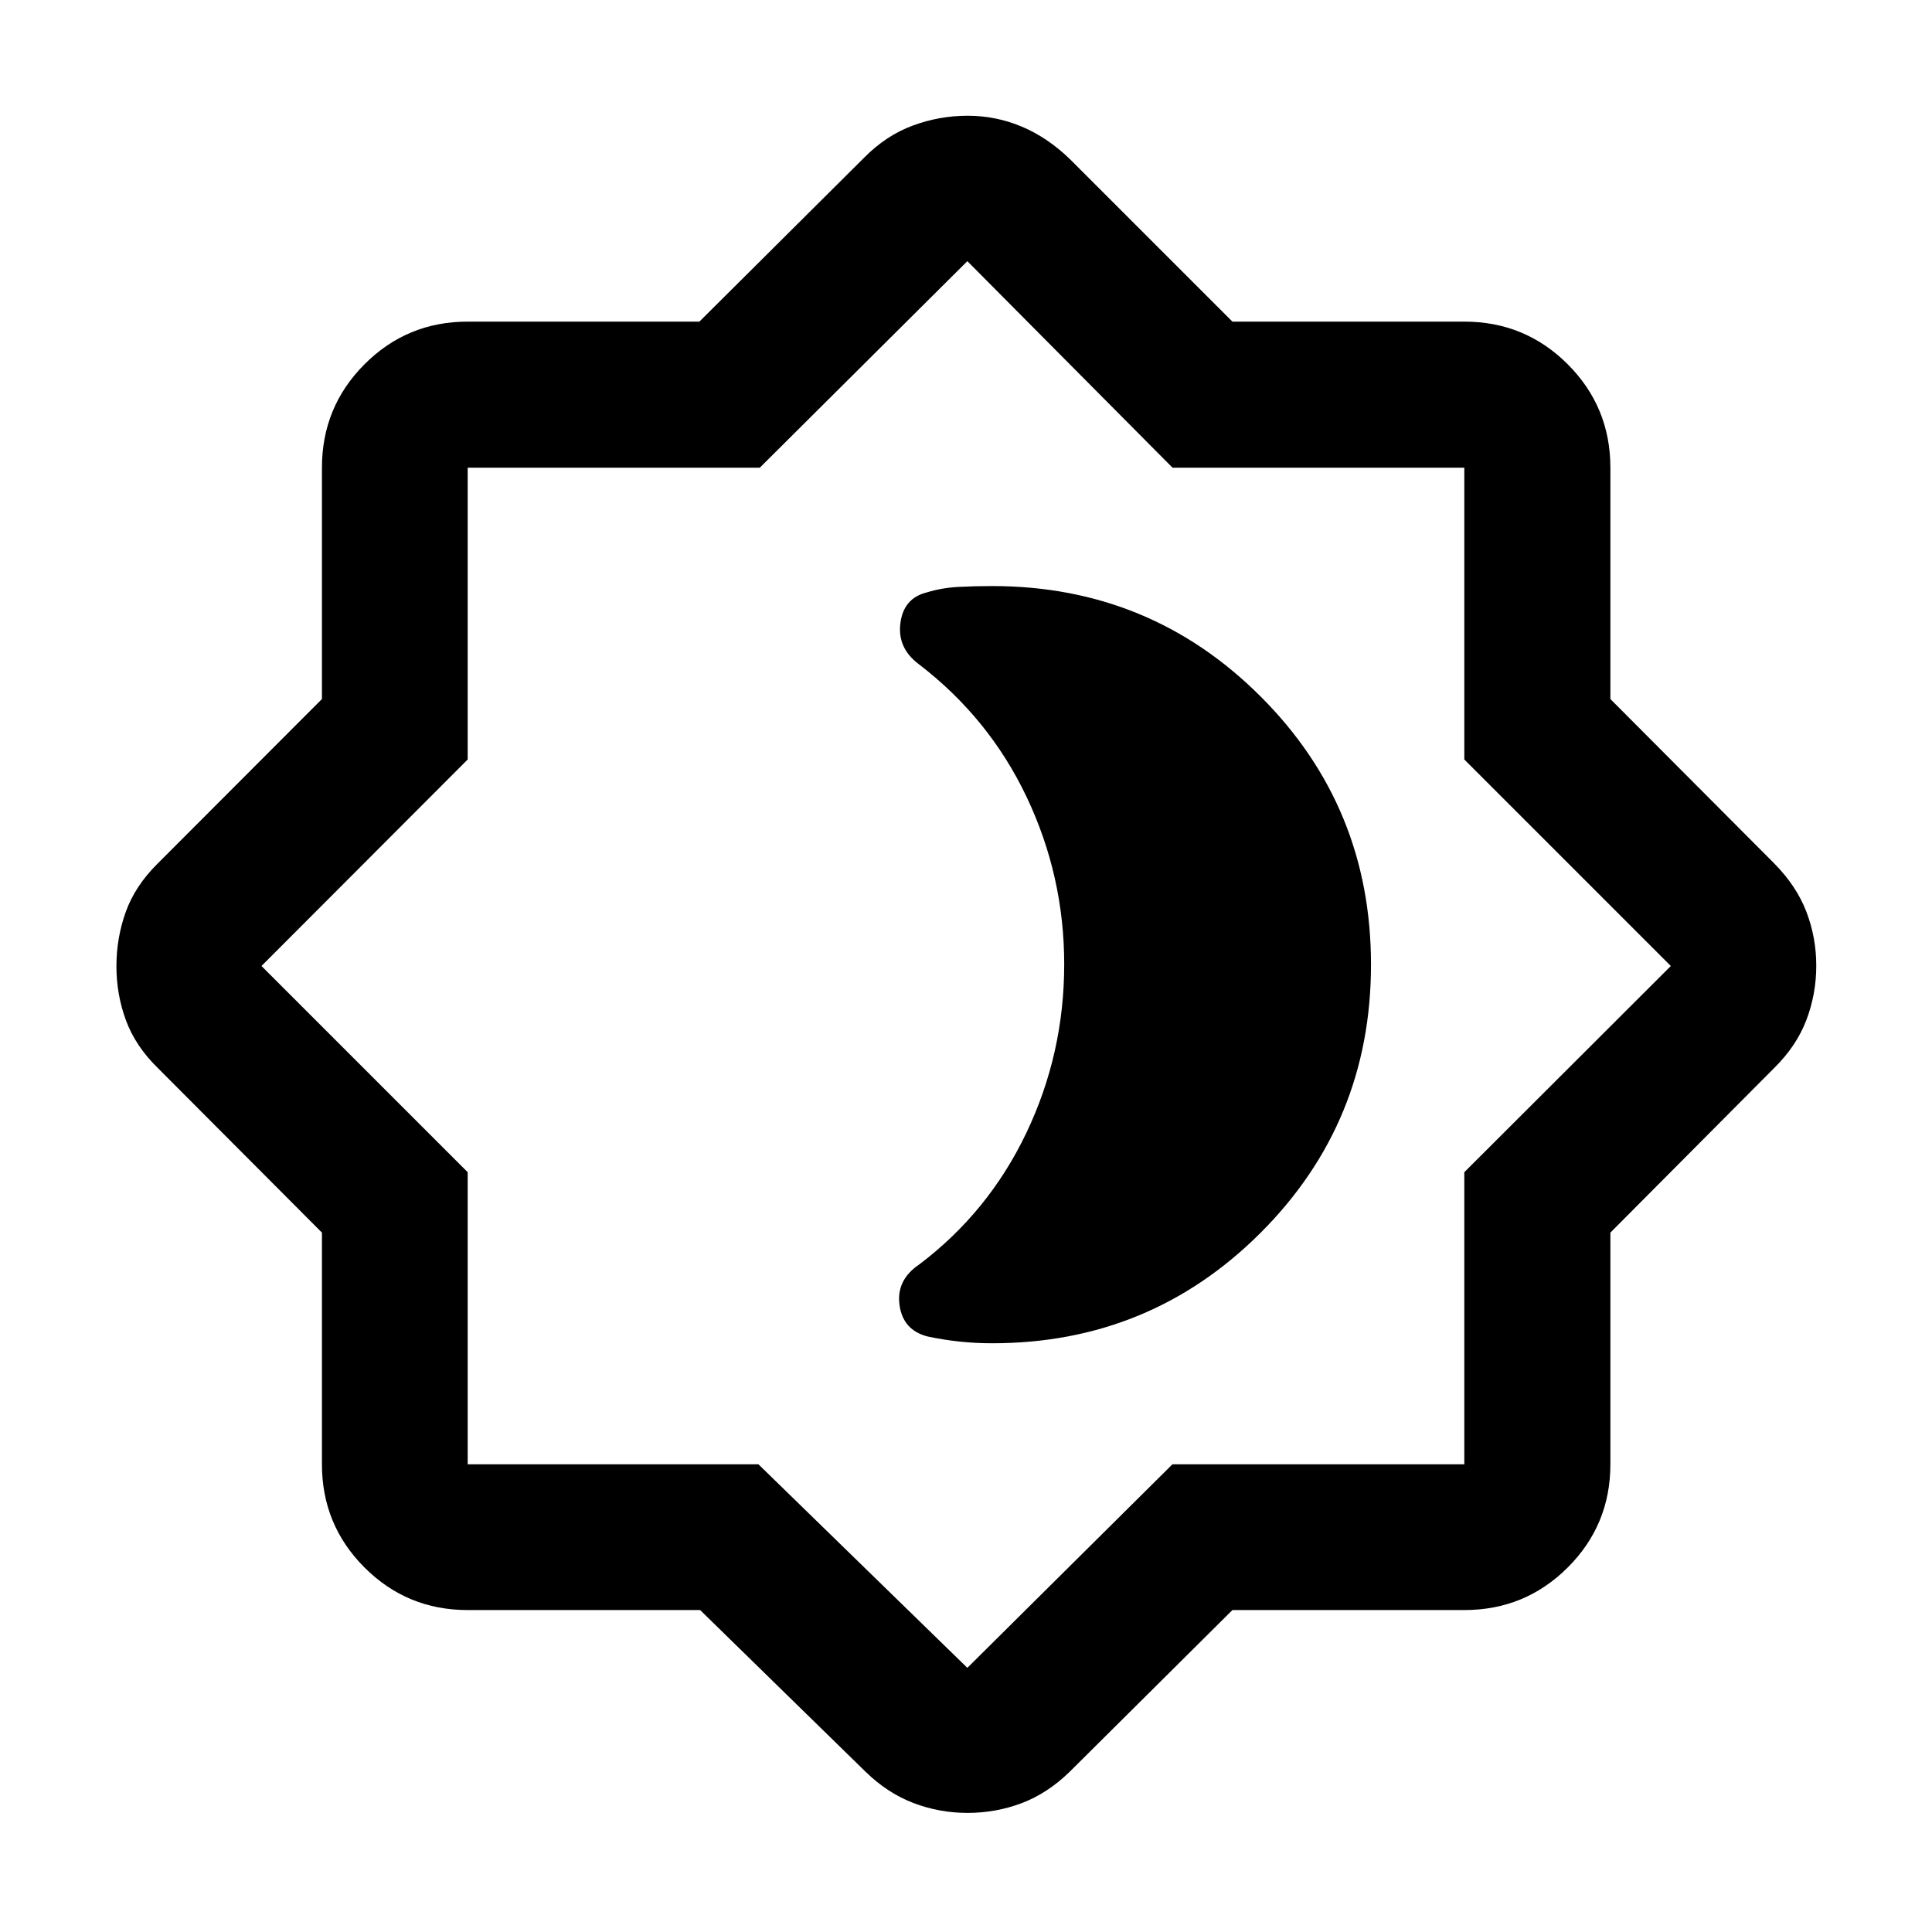 <svg xmlns="http://www.w3.org/2000/svg" height="40" viewBox="0 -960 960 960" width="40"><path d="M493.04-292.54q78.41 0 133.3-54.85 54.9-54.84 54.9-133.3 0-78.47-54.9-133.28-54.89-54.82-133.3-54.82-8.43 0-16.69.42-8.25.41-15.92 2.76-11.44 2.87-13.03 15.25-1.58 12.37 9.14 20.38 34.99 26.8 53.63 66.09 18.63 39.29 18.63 83.01 0 44.37-18.79 83.77t-53.29 65.44q-11.5 7.78-9.74 20.23 1.75 12.45 14.03 15.55 7.96 1.68 15.81 2.51 7.85.84 16.22.84ZM347.9-159.97H232.39q-30.12 0-51.27-21.15-21.15-21.15-21.15-51.27v-115.13l-81.66-81.9q-11.02-10.81-15.74-23.62-4.72-12.81-4.72-26.85 0-14.05 4.64-26.98 4.64-12.94 15.82-24.01l81.66-81.77v-114.96q0-30.18 21.15-51.38 21.15-21.2 51.27-21.2h115.13l81.9-81.5q10.89-11.02 24.13-15.91 13.23-4.89 27.25-4.89t26.8 5.36q12.78 5.35 23.94 16.11l80.84 80.83h115.23q30.18 0 51.38 21.2 21.2 21.2 21.2 51.38v114.96l81.5 81.77q11.02 11.19 15.91 23.97 4.89 12.78 4.89 26.79t-4.89 26.91q-4.89 12.9-15.91 23.79l-81.5 81.9v115.13q0 30.12-21.2 51.27-21.2 21.15-51.38 21.15H612.38l-80.84 80.33q-11.03 10.76-23.86 15.61-12.84 4.85-26.91 4.85-14.05 0-26.94-4.93-12.88-4.93-23.75-15.53l-82.18-80.33Zm28.97-72.42 103.8 101.13 101.9-101.13h145.04v-145.15L830.23-480 727.61-582.62v-144.99H582.62L480.67-830.23 377.54-727.61H232.39v144.99L129.93-480l102.46 102.46v145.15h144.48Zm103.8-248.28Z"/></svg>